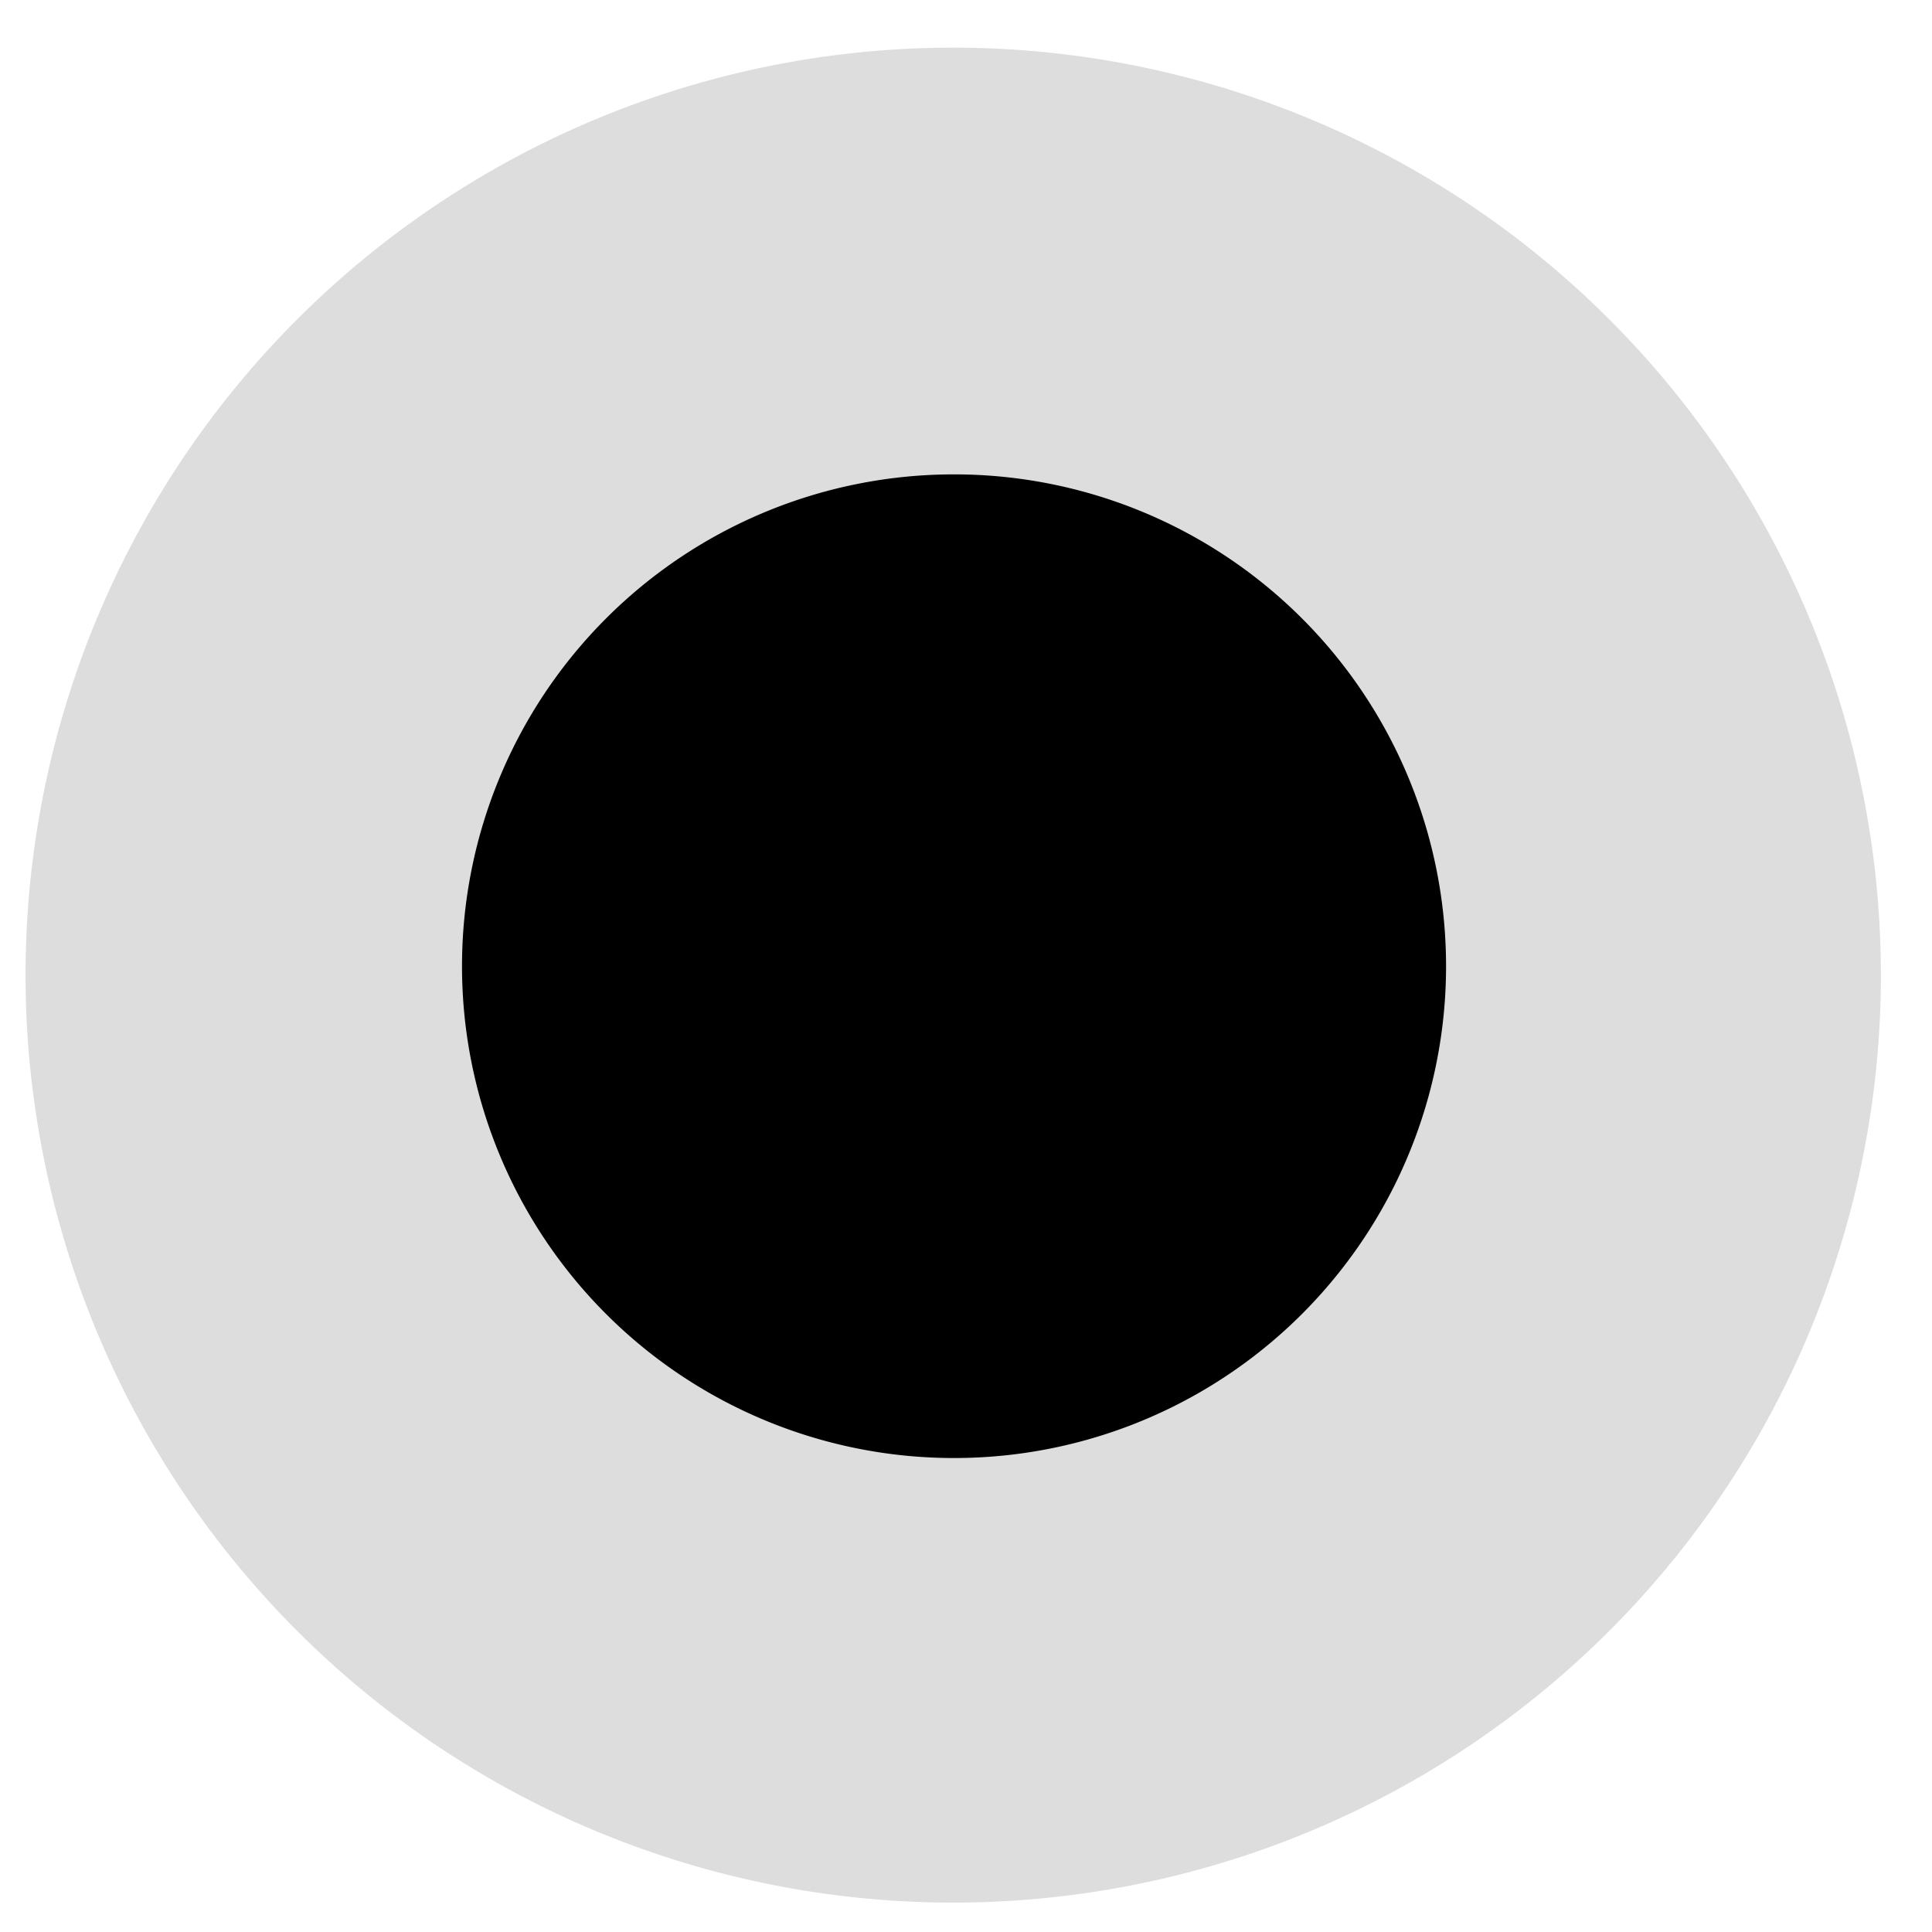<?xml version="1.0" encoding="UTF-8" standalone="no"?>
<svg
   xmlns:dc="http://purl.org/dc/elements/1.1/"
   xmlns:cc="http://creativecommons.org/ns#"
   xmlns:rdf="http://www.w3.org/1999/02/22-rdf-syntax-ns#"
   xmlns:svg="http://www.w3.org/2000/svg"
   xmlns="http://www.w3.org/2000/svg"
   xmlns:sodipodi="http://sodipodi.sourceforge.net/DTD/sodipodi-0.dtd"
   xmlns:inkscape="http://www.inkscape.org/namespaces/inkscape"
   width="18"
   height="18"
   viewBox="0 0 4.762 4.763"
   version="1.1"
   id="svg838"
   inkscape:version="1.0.1 (3bc2e813f5, 2020-09-07, custom)"
   sodipodi:docname="radiobox-checked.svg">
  <defs
     id="defs832" />
  <sodipodi:namedview
     id="base"
     pagecolor="#ffffff"
     bordercolor="#666666"
     borderopacity="1.0"
     inkscape:pageopacity="0.0"
     inkscape:pageshadow="2"
     inkscape:zoom="20.843147"
     inkscape:cx="13.263056"
     inkscape:cy="7.2349446"
     inkscape:document-units="mm"
     inkscape:current-layer="layer1"
     inkscape:document-rotation="0"
     showgrid="true"
     units="px"
     inkscape:window-width="1920"
     inkscape:window-height="978"
     inkscape:window-x="0"
     inkscape:window-y="27"
     inkscape:window-maximized="1">
    <inkscape:grid
       type="xygrid"
       id="grid1403" />
  </sodipodi:namedview>
  <g
     inkscape:label="图层 1"
     inkscape:groupmode="layer"
     id="layer1">
    <path
       id="path1401"
       style="fill:#dddddd;fill-rule:evenodd;stroke:#dddddd;stroke-width:0.363;stroke-linecap:round;stroke-linejoin:round;stroke-miterlimit:4;stroke-dasharray:none;paint-order:markers stroke fill;stroke-opacity:1;fill-opacity:1"
       d="M 4.455,2.404 A 2.105,2.105 0 0 1 2.349,4.509 2.105,2.105 0 0 1 0.244,2.404 2.105,2.105 0 0 1 2.349,0.299 2.105,2.105 0 0 1 4.455,2.404 Z" />
    <path
       id="path1424"
       style="fill:#000000;fill-opacity:1;fill-rule:evenodd;stroke:#000000;stroke-width:0.249;stroke-linecap:round;stroke-linejoin:round;stroke-miterlimit:4;stroke-dasharray:none;stroke-opacity:1;paint-order:markers stroke fill"
       d="M 3.44,2.382 A 1.088,1.088 0 0 1 2.351,3.47 1.088,1.088 0 0 1 1.263,2.382 1.088,1.088 0 0 1 2.351,1.294 1.088,1.088 0 0 1 3.44,2.382 Z" />
  </g>
</svg>
